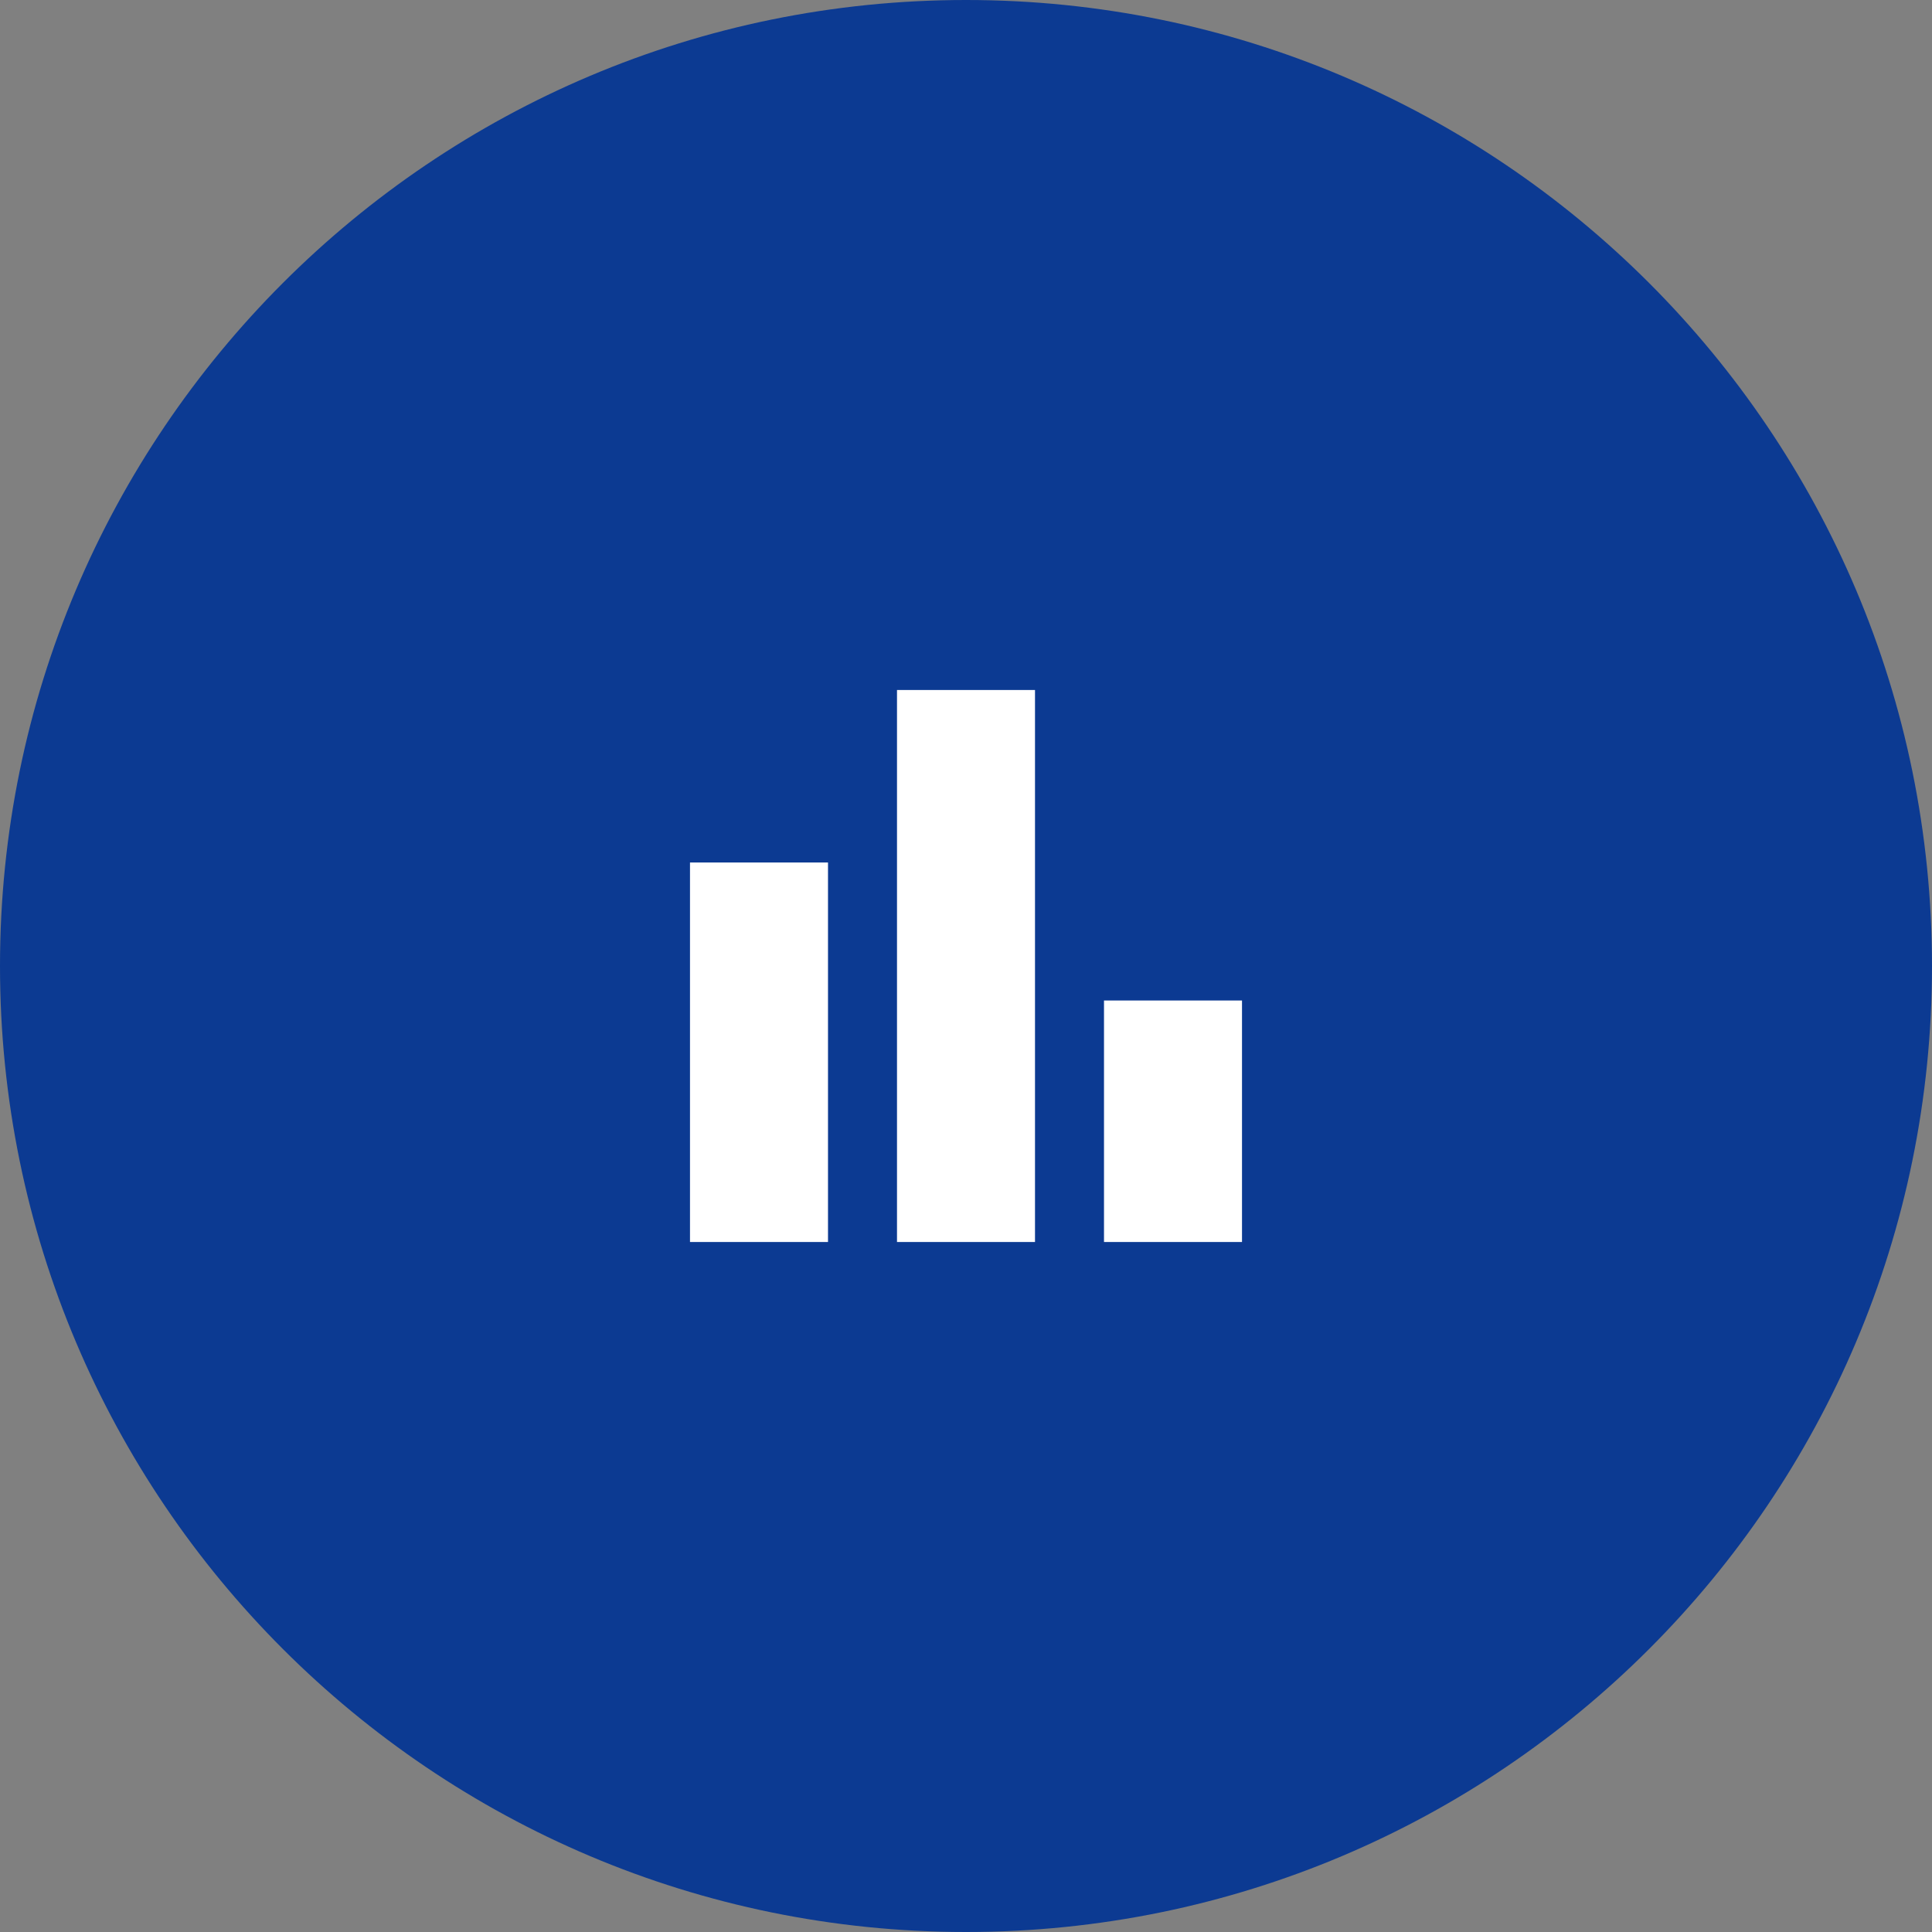 <svg width="56" height="56" viewBox="0 0 56 56" fill="none" xmlns="http://www.w3.org/2000/svg">
<rect x="0" y="0" width="56" height="56" fill="#808080" stroke="none"/>
<path d="M0 28C0 12.536 12.536 0 28 0C43.464 0 56 12.536 56 28C56 43.464 43.464 56 28 56C12.536 56 0 43.464 0 28Z" fill="#0C3A92"/>
<path d="M24 25H20V36H24V25Z" fill="white"/>
<path d="M36 29H32V36H36V29Z" fill="white"/>
<path d="M30 20H26V36H30V20Z" fill="white"/>
</svg>
